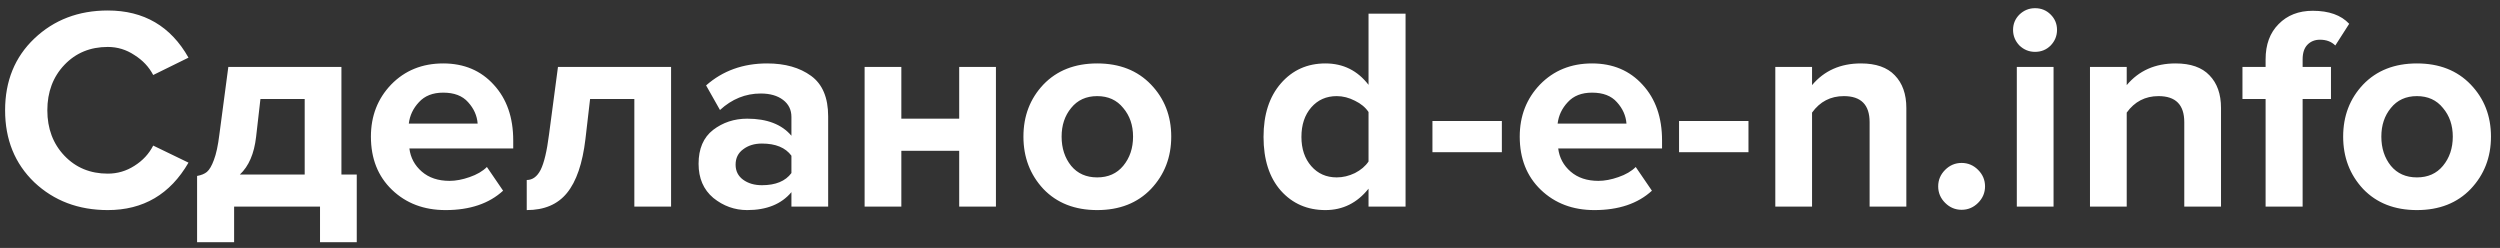 <svg width="121" height="12" viewBox="0 0 121 12" fill="none" xmlns="http://www.w3.org/2000/svg">
<rect x="0" y="0" width="121" height="12" fill="#333333" stroke="none"/>
<path d="M5.217 10.168C3.799 10.168 2.613 9.72 1.661 8.824C0.719 7.919 0.247 6.757 0.247 5.338C0.247 3.919 0.719 2.762 1.661 1.866C2.613 0.961 3.799 0.508 5.217 0.508C6.963 0.508 8.265 1.269 9.123 2.79L7.415 3.63C7.21 3.238 6.907 2.916 6.505 2.664C6.113 2.403 5.684 2.272 5.217 2.272C4.368 2.272 3.668 2.561 3.117 3.14C2.567 3.719 2.291 4.451 2.291 5.338C2.291 6.225 2.567 6.957 3.117 7.536C3.668 8.115 4.368 8.404 5.217 8.404C5.684 8.404 6.113 8.278 6.505 8.026C6.907 7.774 7.21 7.447 7.415 7.046L9.123 7.872C8.237 9.403 6.935 10.168 5.217 10.168ZM9.539 11.722V8.516C9.744 8.479 9.903 8.413 10.015 8.32C10.136 8.217 10.248 8.026 10.351 7.746C10.463 7.457 10.552 7.046 10.617 6.514L11.051 3.238H16.525V8.446H17.267V11.722H15.489V10H11.331V11.722H9.539ZM12.605 4.792L12.395 6.626C12.302 7.438 12.04 8.045 11.611 8.446H14.747V4.792H12.605ZM21.564 10.168C20.519 10.168 19.655 9.841 18.974 9.188C18.293 8.535 17.952 7.676 17.952 6.612C17.952 5.613 18.279 4.773 18.932 4.092C19.595 3.411 20.435 3.07 21.452 3.07C22.46 3.07 23.277 3.415 23.902 4.106C24.527 4.787 24.84 5.683 24.84 6.794V7.186H19.814C19.87 7.634 20.071 8.007 20.416 8.306C20.761 8.605 21.209 8.754 21.76 8.754C22.059 8.754 22.381 8.693 22.726 8.572C23.081 8.451 23.361 8.287 23.566 8.082L24.35 9.23C23.669 9.855 22.74 10.168 21.564 10.168ZM23.118 5.982C23.09 5.599 22.936 5.254 22.656 4.946C22.385 4.638 21.984 4.484 21.452 4.484C20.948 4.484 20.556 4.638 20.276 4.946C19.996 5.245 19.833 5.59 19.786 5.982H23.118ZM25.494 10.168V8.712C25.774 8.712 25.998 8.549 26.166 8.222C26.334 7.886 26.47 7.317 26.572 6.514L27.006 3.238H32.48V10H30.702V4.792H28.56L28.336 6.724C28.196 7.909 27.898 8.782 27.44 9.342C26.992 9.893 26.343 10.168 25.494 10.168ZM40.083 10H38.305V9.3C37.82 9.879 37.106 10.168 36.163 10.168C35.557 10.168 35.011 9.972 34.525 9.58C34.049 9.179 33.811 8.628 33.811 7.928C33.811 7.2 34.045 6.654 34.511 6.29C34.987 5.926 35.538 5.744 36.163 5.744C37.125 5.744 37.839 6.019 38.305 6.57V5.66C38.305 5.315 38.17 5.039 37.899 4.834C37.629 4.629 37.269 4.526 36.821 4.526C36.084 4.526 35.426 4.792 34.847 5.324L34.175 4.134C34.978 3.425 35.963 3.07 37.129 3.07C37.997 3.07 38.707 3.271 39.257 3.672C39.808 4.073 40.083 4.727 40.083 5.632V10ZM36.877 8.964C37.54 8.964 38.016 8.768 38.305 8.376V7.536C38.016 7.144 37.54 6.948 36.877 6.948C36.513 6.948 36.21 7.041 35.967 7.228C35.725 7.405 35.603 7.653 35.603 7.97C35.603 8.278 35.725 8.521 35.967 8.698C36.21 8.875 36.513 8.964 36.877 8.964ZM43.625 10H41.847V3.238H43.625V5.744H46.425V3.238H48.203V10H46.425V7.298H43.625V10ZM55.708 9.146C55.055 9.827 54.187 10.168 53.104 10.168C52.021 10.168 51.153 9.827 50.5 9.146C49.856 8.455 49.534 7.611 49.534 6.612C49.534 5.613 49.856 4.773 50.5 4.092C51.153 3.411 52.021 3.07 53.104 3.07C54.187 3.07 55.055 3.411 55.708 4.092C56.361 4.773 56.688 5.613 56.688 6.612C56.688 7.611 56.361 8.455 55.708 9.146ZM51.844 8.026C52.152 8.399 52.572 8.586 53.104 8.586C53.636 8.586 54.056 8.399 54.364 8.026C54.681 7.643 54.84 7.172 54.84 6.612C54.84 6.061 54.681 5.599 54.364 5.226C54.056 4.843 53.636 4.652 53.104 4.652C52.572 4.652 52.152 4.843 51.844 5.226C51.536 5.599 51.382 6.061 51.382 6.612C51.382 7.172 51.536 7.643 51.844 8.026ZM68.029 10H66.237V9.132C65.686 9.823 64.991 10.168 64.151 10.168C63.274 10.168 62.555 9.855 61.995 9.23C61.435 8.595 61.155 7.727 61.155 6.626C61.155 5.543 61.435 4.68 61.995 4.036C62.555 3.392 63.274 3.07 64.151 3.07C65.01 3.07 65.705 3.415 66.237 4.106V0.662H68.029V10ZM64.697 8.586C64.996 8.586 65.29 8.516 65.579 8.376C65.868 8.227 66.088 8.04 66.237 7.816V5.422C66.088 5.198 65.868 5.016 65.579 4.876C65.29 4.727 64.996 4.652 64.697 4.652C64.193 4.652 63.782 4.834 63.465 5.198C63.148 5.562 62.989 6.038 62.989 6.626C62.989 7.205 63.148 7.676 63.465 8.04C63.782 8.404 64.193 8.586 64.697 8.586ZM72.69 7.368H69.33V5.856H72.69V7.368ZM77.167 10.168C76.122 10.168 75.259 9.841 74.577 9.188C73.896 8.535 73.555 7.676 73.555 6.612C73.555 5.613 73.882 4.773 74.535 4.092C75.198 3.411 76.038 3.07 77.055 3.07C78.063 3.07 78.88 3.415 79.505 4.106C80.131 4.787 80.443 5.683 80.443 6.794V7.186H75.417C75.473 7.634 75.674 8.007 76.019 8.306C76.365 8.605 76.813 8.754 77.363 8.754C77.662 8.754 77.984 8.693 78.329 8.572C78.684 8.451 78.964 8.287 79.169 8.082L79.953 9.23C79.272 9.855 78.343 10.168 77.167 10.168ZM78.721 5.982C78.693 5.599 78.539 5.254 78.259 4.946C77.989 4.638 77.587 4.484 77.055 4.484C76.551 4.484 76.159 4.638 75.879 4.946C75.599 5.245 75.436 5.59 75.389 5.982H78.721ZM84.626 7.368H81.266V5.856H84.626V7.368ZM92.267 10H90.489V5.912C90.489 5.072 90.074 4.652 89.243 4.652C88.599 4.652 88.086 4.918 87.703 5.45V10H85.925V3.238H87.703V4.12C88.291 3.42 89.08 3.07 90.069 3.07C90.797 3.07 91.343 3.261 91.707 3.644C92.08 4.027 92.267 4.554 92.267 5.226V10ZM95.74 9.818C95.516 10.042 95.25 10.154 94.942 10.154C94.634 10.154 94.368 10.042 94.144 9.818C93.92 9.594 93.808 9.328 93.808 9.02C93.808 8.712 93.92 8.446 94.144 8.222C94.368 7.998 94.634 7.886 94.942 7.886C95.25 7.886 95.516 7.998 95.74 8.222C95.964 8.446 96.076 8.712 96.076 9.02C96.076 9.328 95.964 9.594 95.74 9.818ZM98.496 2.51C98.207 2.51 97.955 2.407 97.74 2.202C97.535 1.987 97.432 1.735 97.432 1.446C97.432 1.157 97.535 0.909 97.74 0.704C97.955 0.499 98.207 0.396 98.496 0.396C98.795 0.396 99.047 0.499 99.252 0.704C99.458 0.909 99.56 1.157 99.56 1.446C99.56 1.735 99.458 1.987 99.252 2.202C99.047 2.407 98.795 2.51 98.496 2.51ZM99.392 10H97.614V3.238H99.392V10ZM107.497 10H105.719V5.912C105.719 5.072 105.304 4.652 104.473 4.652C103.829 4.652 103.316 4.918 102.933 5.45V10H101.155V3.238H102.933V4.12C103.521 3.42 104.31 3.07 105.299 3.07C106.027 3.07 106.573 3.261 106.937 3.644C107.311 4.027 107.497 4.554 107.497 5.226V10ZM111.447 10H109.655V4.792H108.535V3.238H109.655V2.874C109.655 2.155 109.865 1.586 110.285 1.166C110.705 0.737 111.256 0.522 111.937 0.522C112.721 0.522 113.309 0.732 113.701 1.152L113.029 2.202C112.842 2.015 112.595 1.922 112.287 1.922C112.035 1.922 111.83 2.006 111.671 2.174C111.522 2.333 111.447 2.566 111.447 2.874V3.238H112.819V4.792H111.447V10ZM119.583 9.146C118.93 9.827 118.062 10.168 116.979 10.168C115.896 10.168 115.028 9.827 114.375 9.146C113.731 8.455 113.409 7.611 113.409 6.612C113.409 5.613 113.731 4.773 114.375 4.092C115.028 3.411 115.896 3.07 116.979 3.07C118.062 3.07 118.93 3.411 119.583 4.092C120.236 4.773 120.563 5.613 120.563 6.612C120.563 7.611 120.236 8.455 119.583 9.146ZM115.719 8.026C116.027 8.399 116.447 8.586 116.979 8.586C117.511 8.586 117.931 8.399 118.239 8.026C118.556 7.643 118.715 7.172 118.715 6.612C118.715 6.061 118.556 5.599 118.239 5.226C117.931 4.843 117.511 4.652 116.979 4.652C116.447 4.652 116.027 4.843 115.719 5.226C115.411 5.599 115.257 6.061 115.257 6.612C115.257 7.172 115.411 7.643 115.719 8.026Z" fill="white"/>
</svg>
